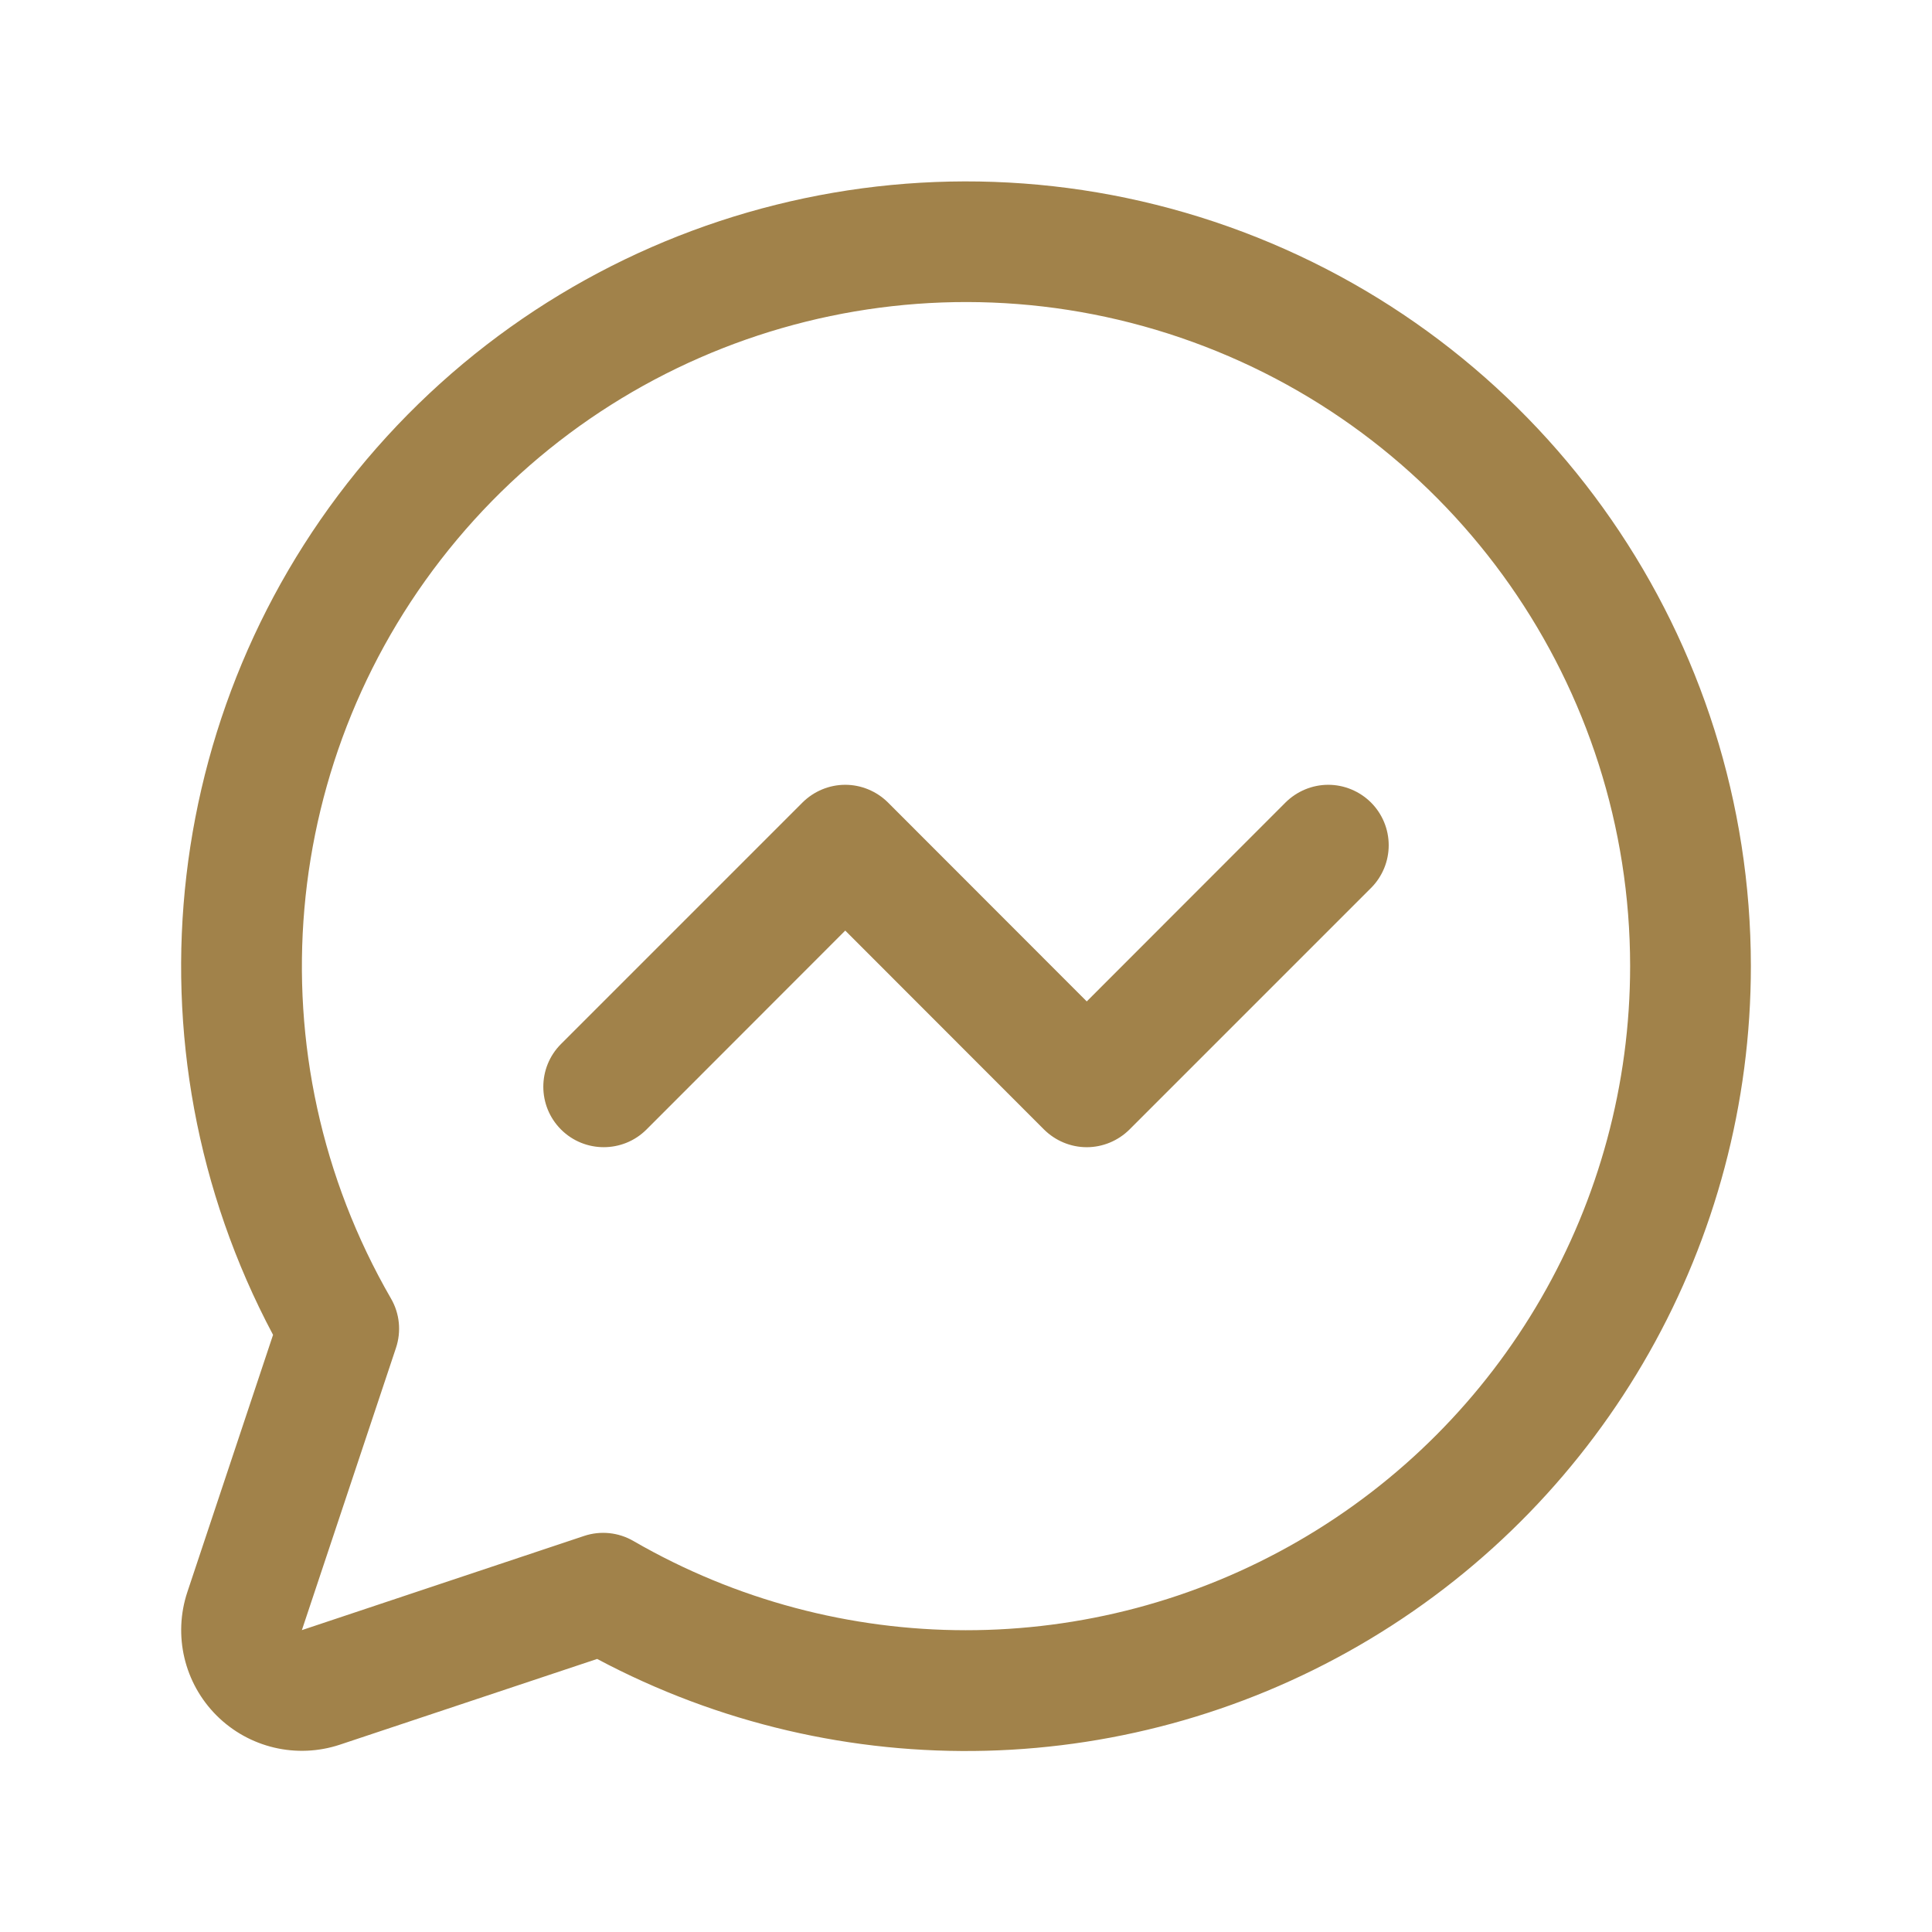 <svg width="24" height="24" viewBox="0 0 24 24" fill="none" xmlns="http://www.w3.org/2000/svg">
<g clip-path="url(#clip0_37_84)">
<path fill-rule="evenodd" clip-rule="evenodd" d="M17.031 9.969C17.172 10.11 17.251 10.301 17.251 10.5C17.251 10.699 17.172 10.89 17.031 11.031L14.031 14.031C13.89 14.171 13.699 14.251 13.5 14.251C13.301 14.251 13.11 14.171 12.969 14.031L10.5 11.56L8.031 14.031C7.738 14.324 7.262 14.324 6.969 14.031C6.676 13.738 6.676 13.262 6.969 12.969L9.969 9.969C10.11 9.829 10.301 9.749 10.5 9.749C10.699 9.749 10.89 9.829 11.031 9.969L13.5 12.44L15.969 9.969C16.11 9.829 16.301 9.749 16.5 9.749C16.699 9.749 16.89 9.829 17.031 9.969ZM21.75 12C21.751 15.424 19.955 18.598 17.02 20.36C14.085 22.123 10.44 22.217 7.418 20.608L4.225 21.672C3.686 21.852 3.092 21.712 2.69 21.31C2.288 20.908 2.148 20.314 2.328 19.775L3.392 16.582C1.487 13.001 1.999 8.613 4.677 5.566C7.356 2.519 11.642 1.45 15.438 2.88C19.235 4.311 21.748 7.943 21.75 12ZM20.25 12C20.249 8.532 18.079 5.434 14.819 4.249C11.559 3.064 7.906 4.044 5.678 6.702C3.45 9.36 3.122 13.128 4.857 16.131C4.965 16.317 4.987 16.54 4.919 16.744L3.75 20.25L7.256 19.08C7.46 19.012 7.683 19.035 7.869 19.143C10.422 20.619 13.569 20.621 16.123 19.147C18.677 17.674 20.25 14.949 20.25 12Z" fill="#A1824A"/>
</g>
<defs>
<clipPath id="clip0_37_84">
<rect width="24" height="24" fill="white"/>
</clipPath>
</defs>
</svg>
